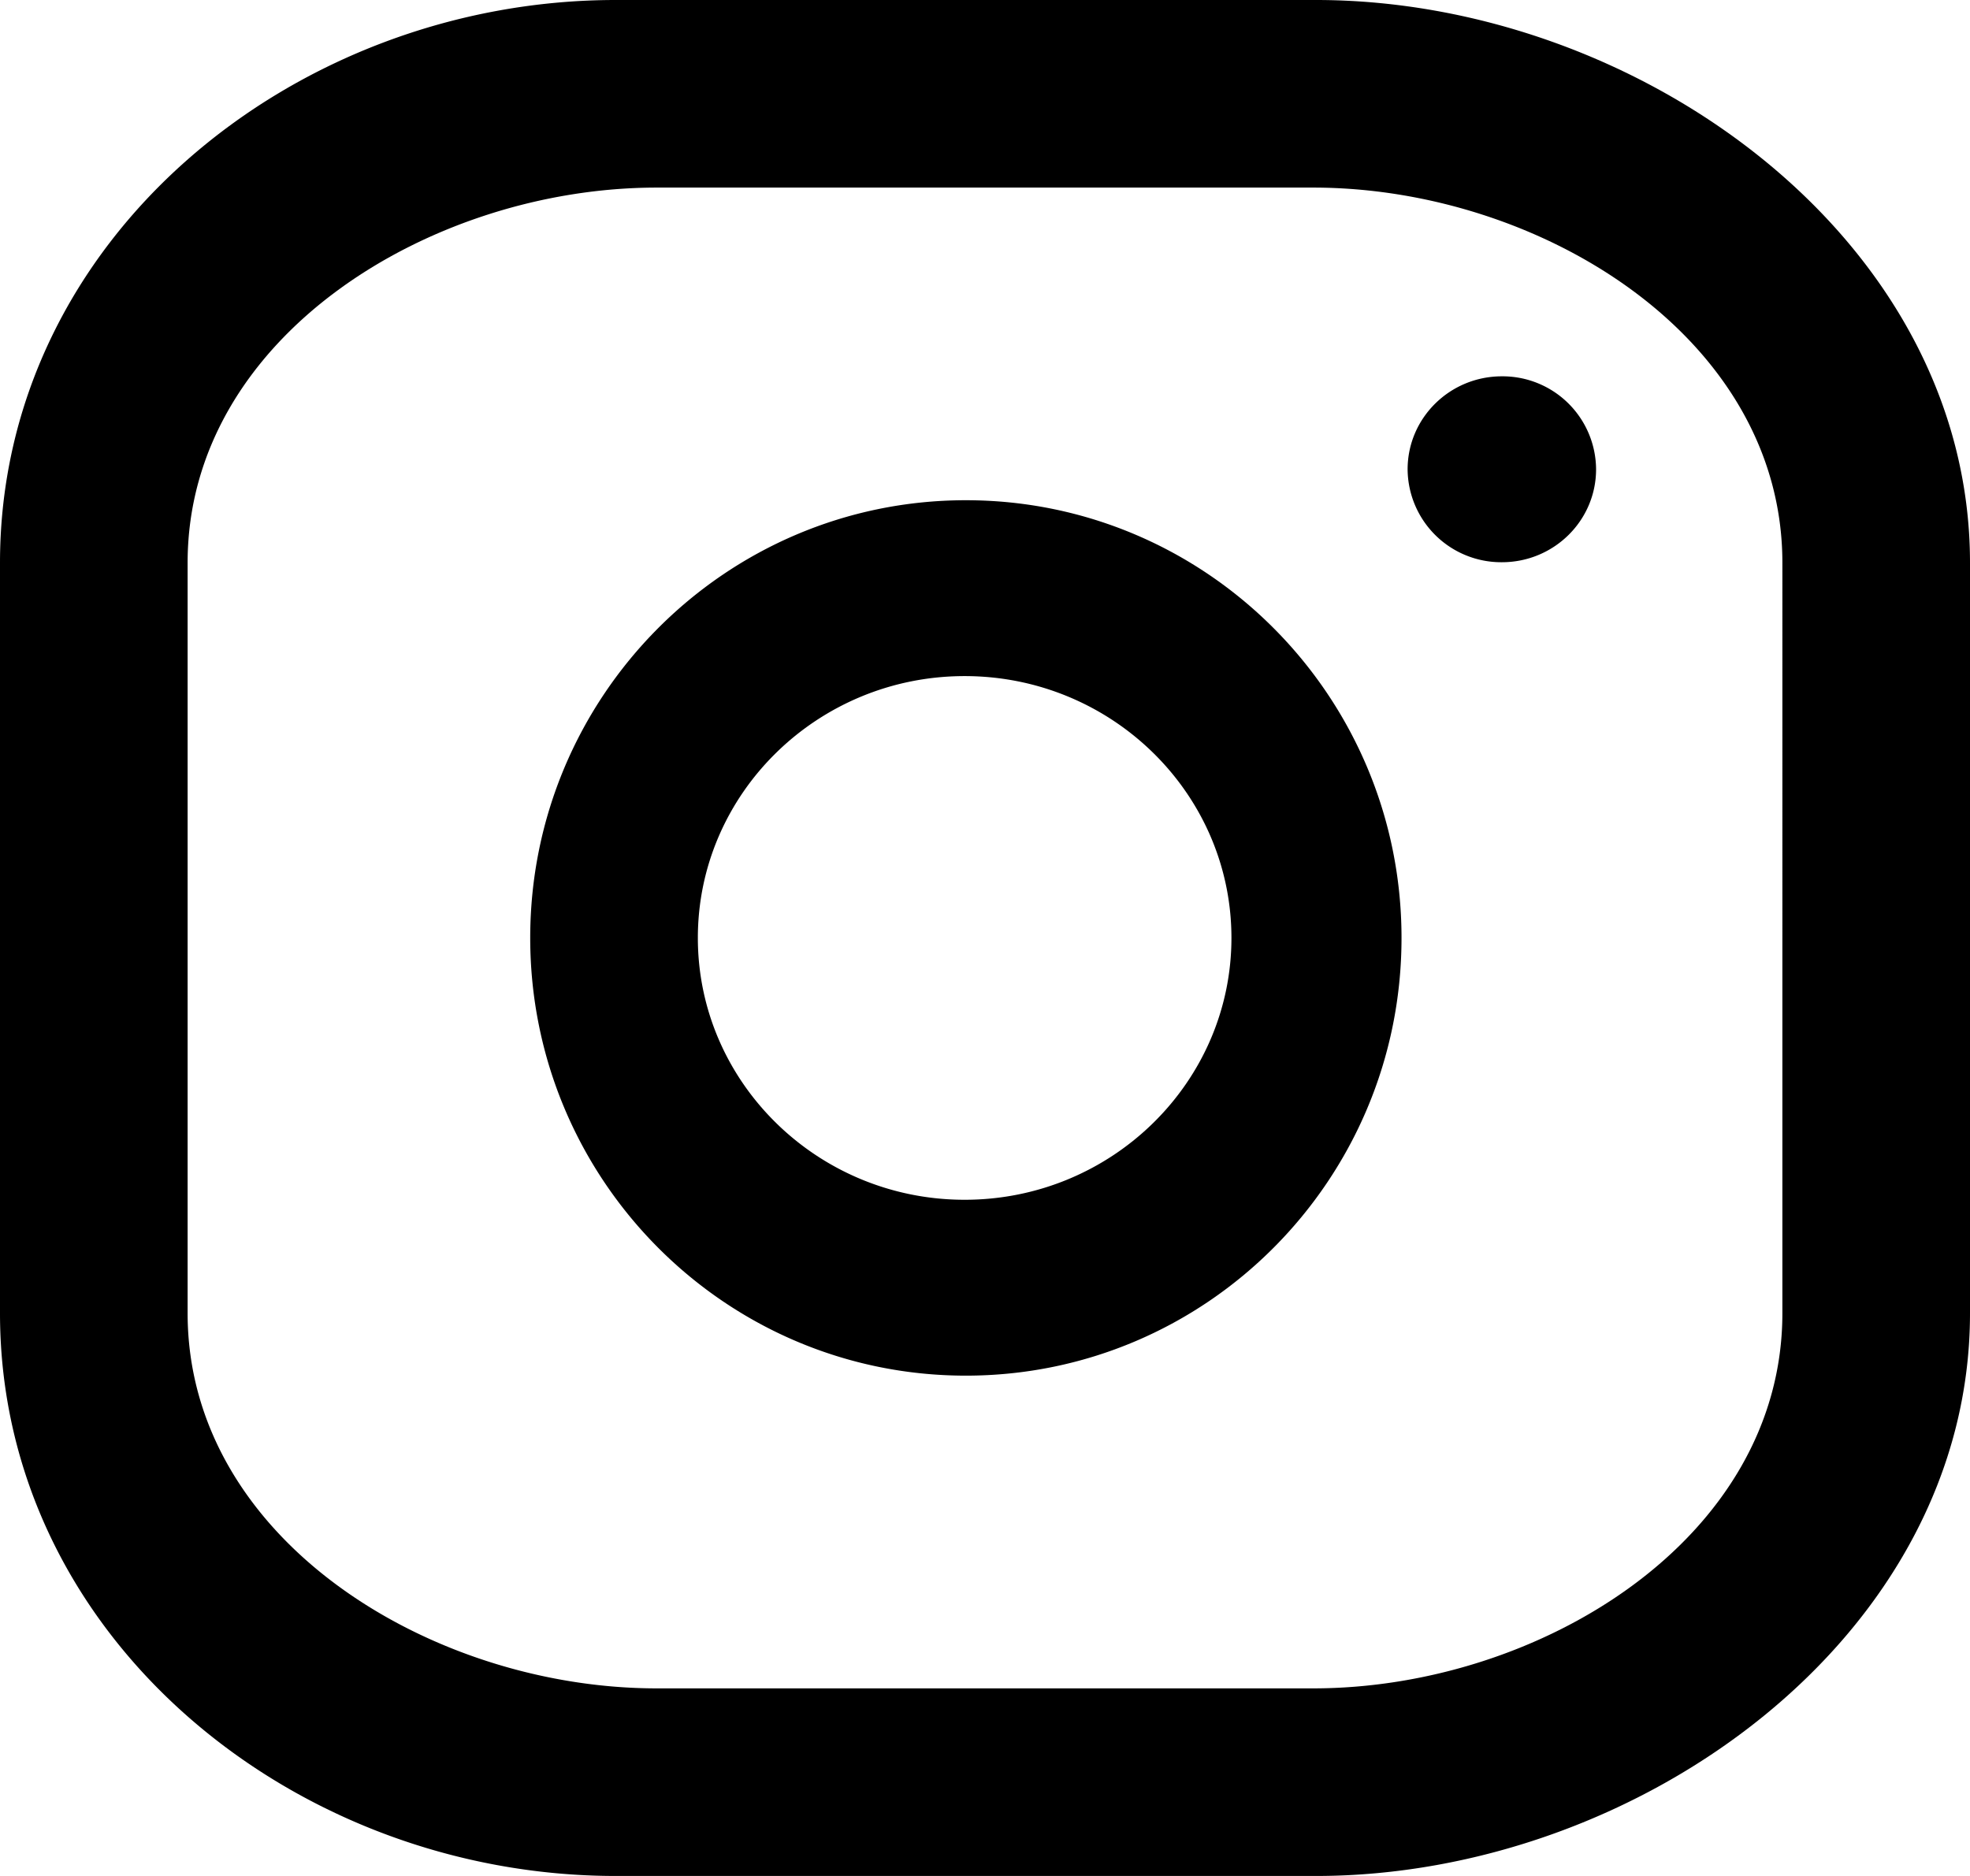<svg xmlns="http://www.w3.org/2000/svg" class="ni-icon ni-icon-ig" viewBox="0 0 21 20"><path d="M21 6v8c0 3.45-3.538 6-6.972 6H6.564C3.13 20 0 17.45 0 14V6c0-3.451 3.13-6 6.564-6h7.464C17.462 0 21 2.549 21 6zm-2 0c0-2.413-2.6-4-5-4H7C4.6 2 2 3.587 2 6v8c0 2.413 2.6 4 5 4h7c2.4 0 5-1.587 5-4zm-4.06 4c0 2.577-2.08 4.666-4.644 4.666-2.565 0-4.644-2.09-4.644-4.667 0-2.576 2.08-4.666 4.644-4.666 2.565 0 4.644 2.09 4.644 4.666zm-1.813 0c0-1.54-1.276-2.792-2.844-2.792-1.568 0-2.844 1.252-2.844 2.791s1.276 2.792 2.844 2.792c1.568 0 2.844-1.253 2.844-2.792zm2.883-5.988a.997.997 0 0 1 1.004.991c0 .548-.45.991-1.004.991a.998.998 0 0 1-1.005-.99c0-.548.45-.992 1.005-.992z"/></svg>